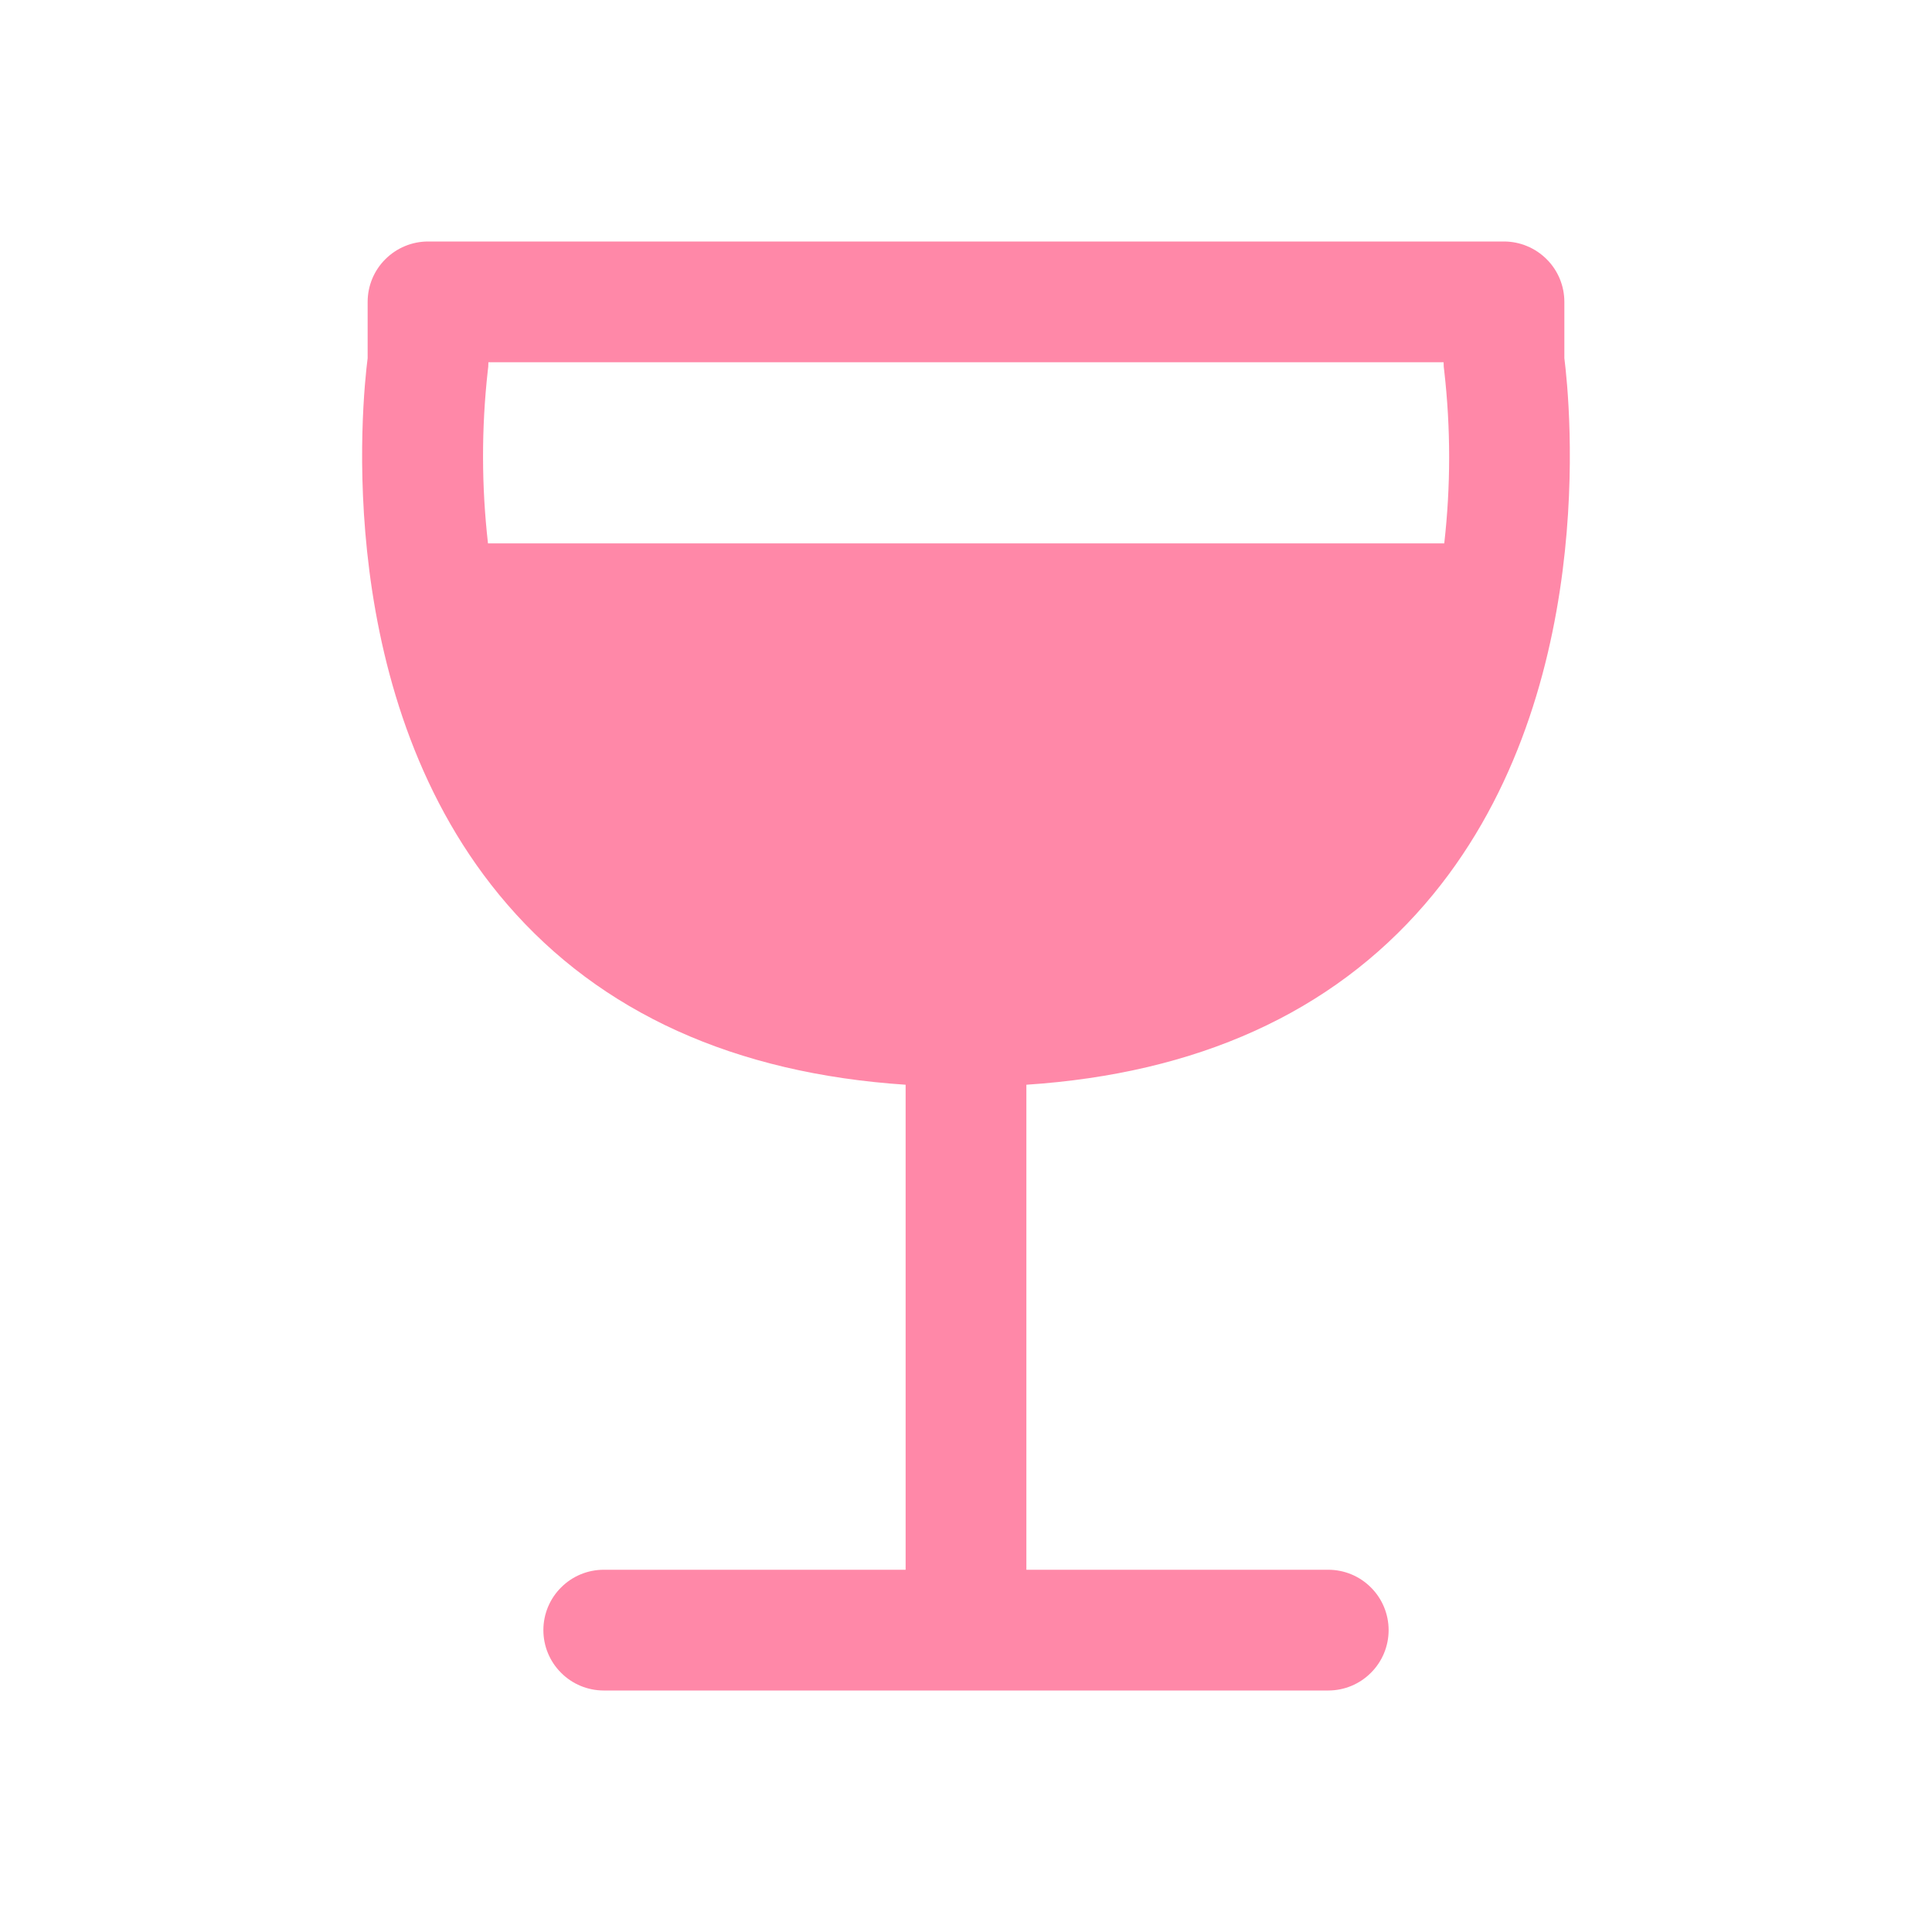 <svg width="24" height="24" viewBox="0 0 24 24" fill="none" xmlns="http://www.w3.org/2000/svg">
<path d="M19.433 4.449V3.75C19.433 3.551 19.354 3.36 19.213 3.22C19.072 3.079 18.881 3 18.683 3H5.317C5.119 3 4.928 3.079 4.787 3.22C4.646 3.36 4.567 3.551 4.567 3.75V4.449C4.499 4.982 4.115 8.703 6.299 11.232C7.464 12.582 9.128 13.334 11.25 13.475V19.5H7.5C7.301 19.5 7.11 19.579 6.97 19.72C6.829 19.86 6.75 20.051 6.75 20.25C6.75 20.449 6.829 20.64 6.97 20.78C7.11 20.921 7.301 21 7.5 21H16.5C16.699 21 16.89 20.921 17.03 20.78C17.171 20.64 17.25 20.449 17.25 20.25C17.25 20.051 17.171 19.86 17.03 19.72C16.89 19.579 16.699 19.5 16.5 19.5H12.75V13.475C14.872 13.335 16.536 12.582 17.701 11.232C19.885 8.703 19.5 4.982 19.433 4.449ZM6.059 4.609C6.065 4.573 6.067 4.537 6.067 4.5H17.933C17.933 4.537 17.935 4.573 17.941 4.609C18.022 5.321 18.022 6.039 17.941 6.75H6.062C5.981 6.039 5.98 5.321 6.059 4.609V4.609Z" fill="#FF1352" fill-opacity="0.5"/>
</svg>
